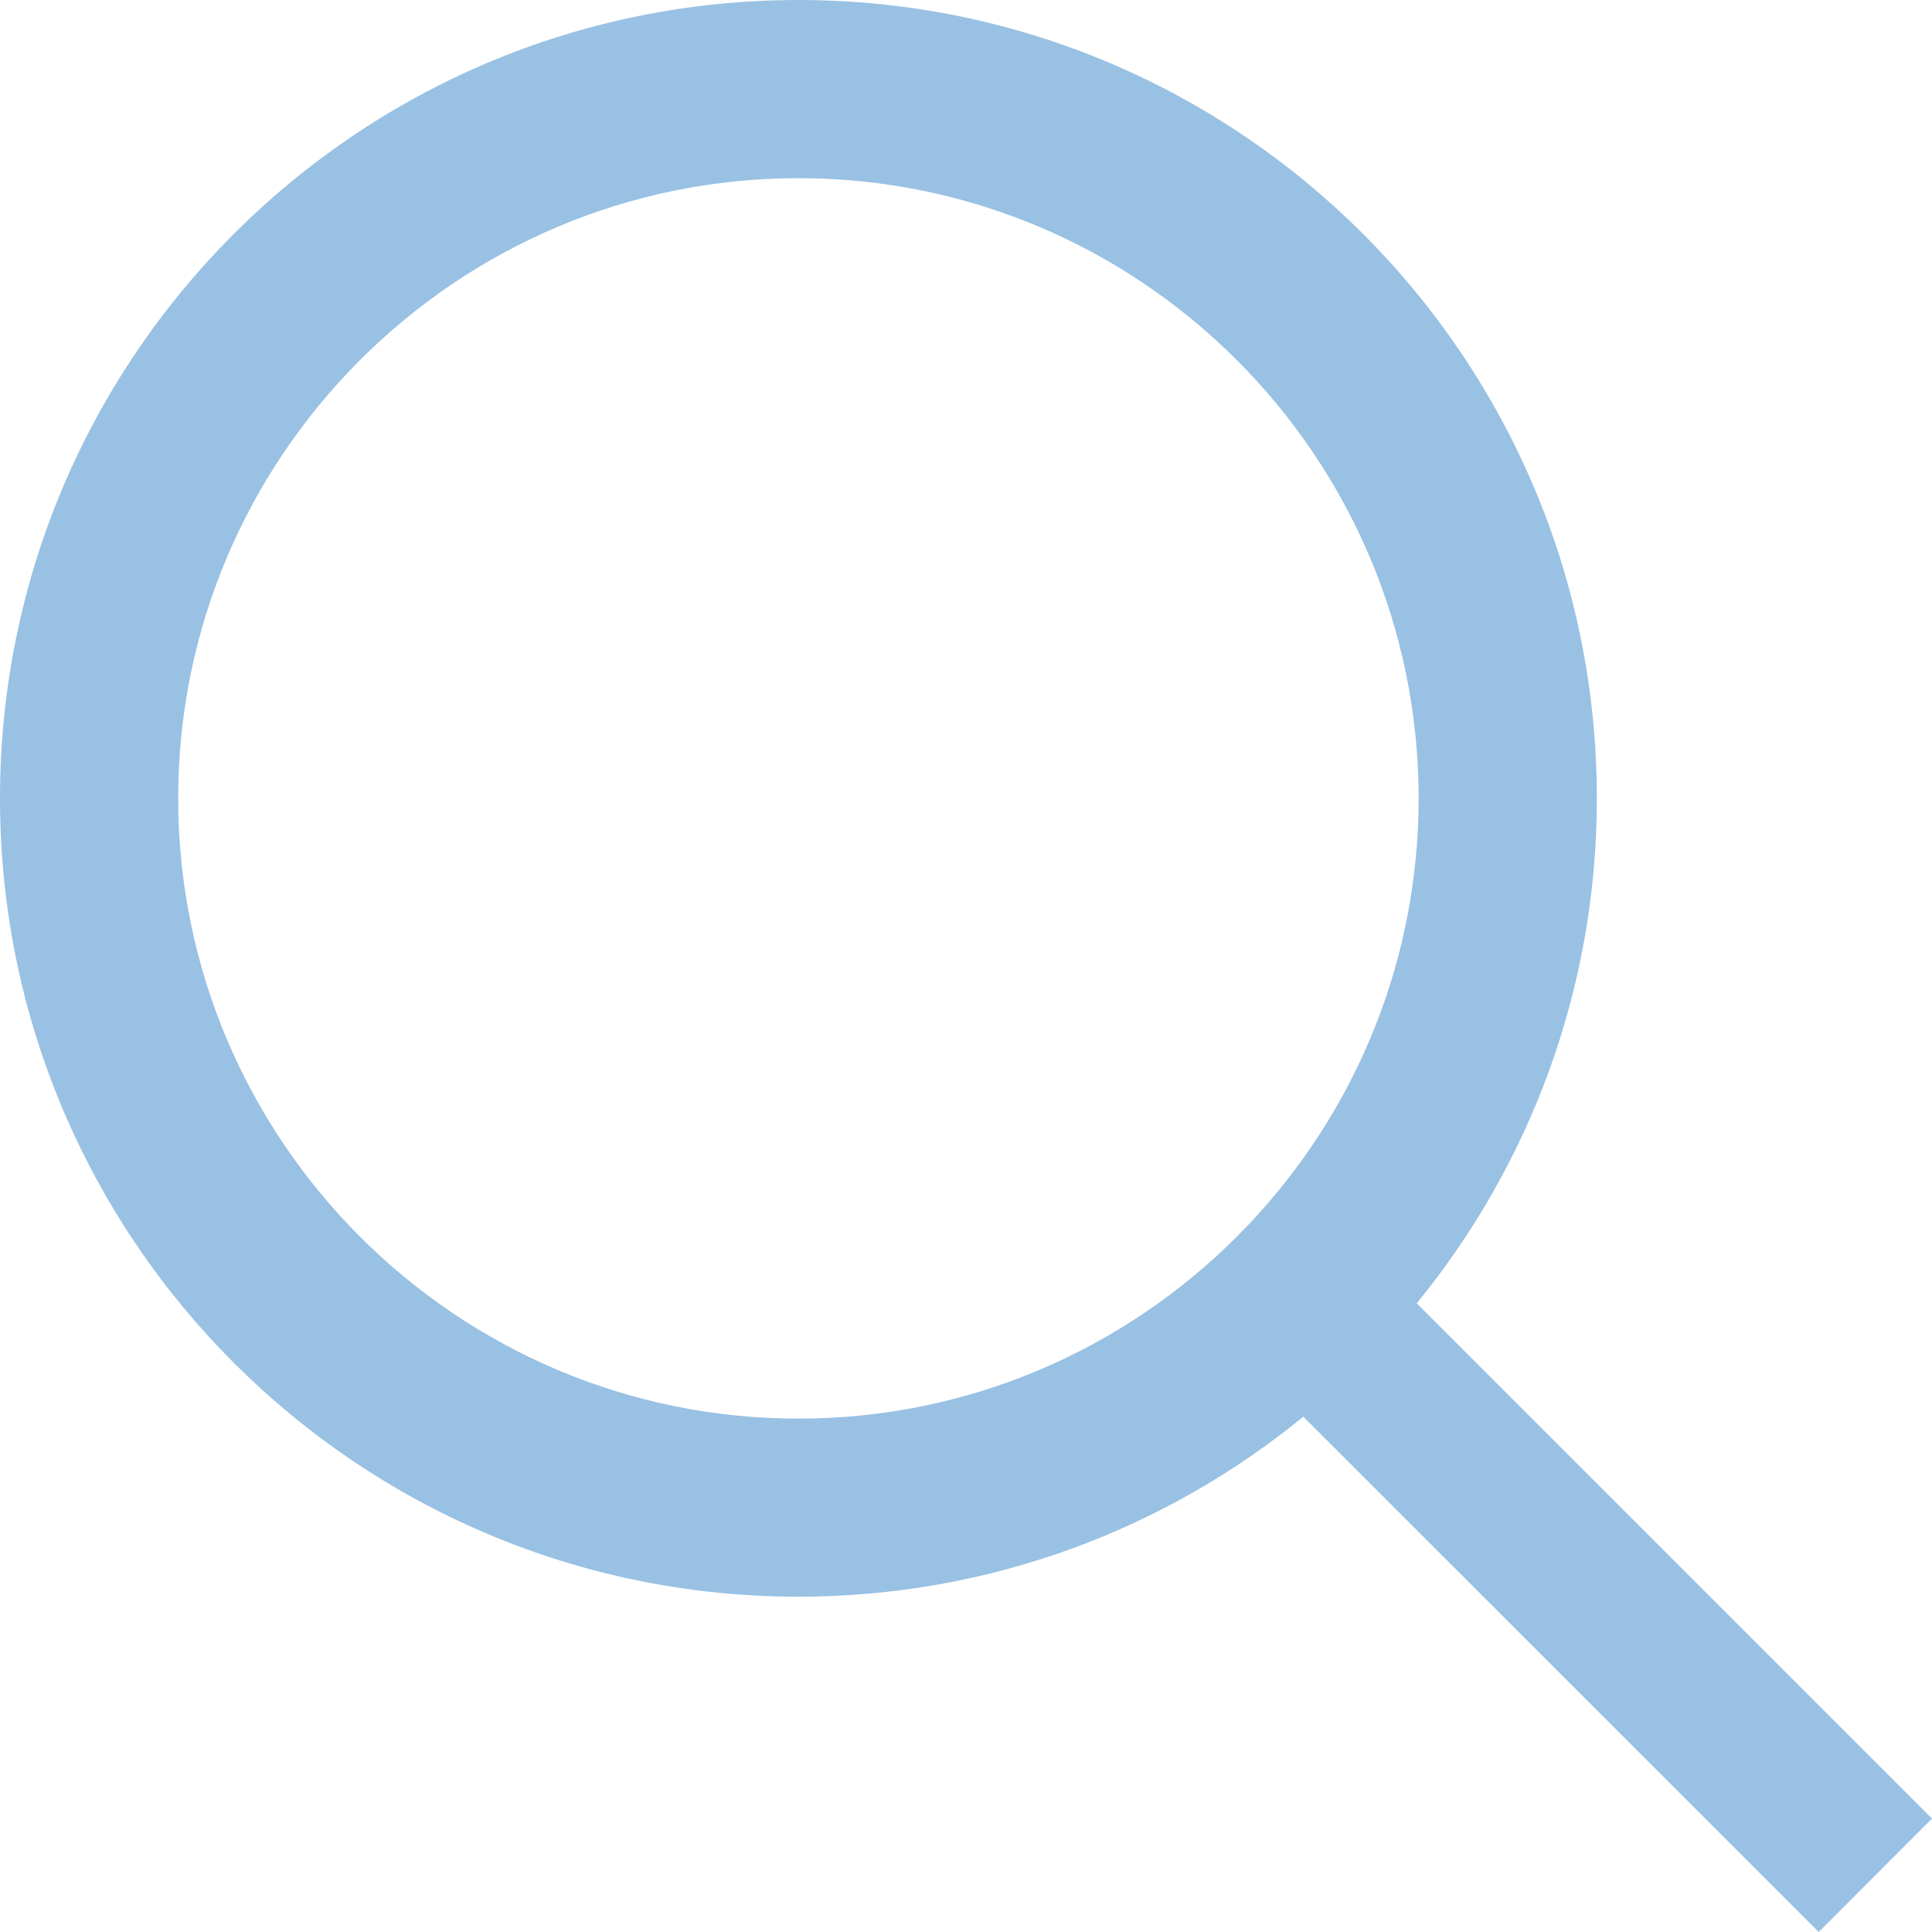 <svg xmlns="http://www.w3.org/2000/svg" xmlns:xlink="http://www.w3.org/1999/xlink" id="Layer_1" width="40" height="40" x="0" y="0" enable-background="new 0 0 40 40" version="1.1" viewBox="0 0 40 40" xml:space="preserve"><path id="XMLID_61_" fill="#99C1E3" d="M40,37.652L29.332,26.984c2.328-2.85,3.729-6.488,3.729-10.455C33.061,7.4,25.66,0,16.531,0	S0,7.4,0,16.529c0,9.131,7.402,16.529,16.531,16.529c3.967,0,7.605-1.398,10.453-3.727L37.654,40L40,37.652z M3.689,16.529	c0-7.08,5.76-12.84,12.842-12.84c7.08,0,12.84,5.76,12.84,12.84s-5.76,12.842-12.84,12.842C9.449,29.371,3.689,23.609,3.689,16.529z"/></svg>